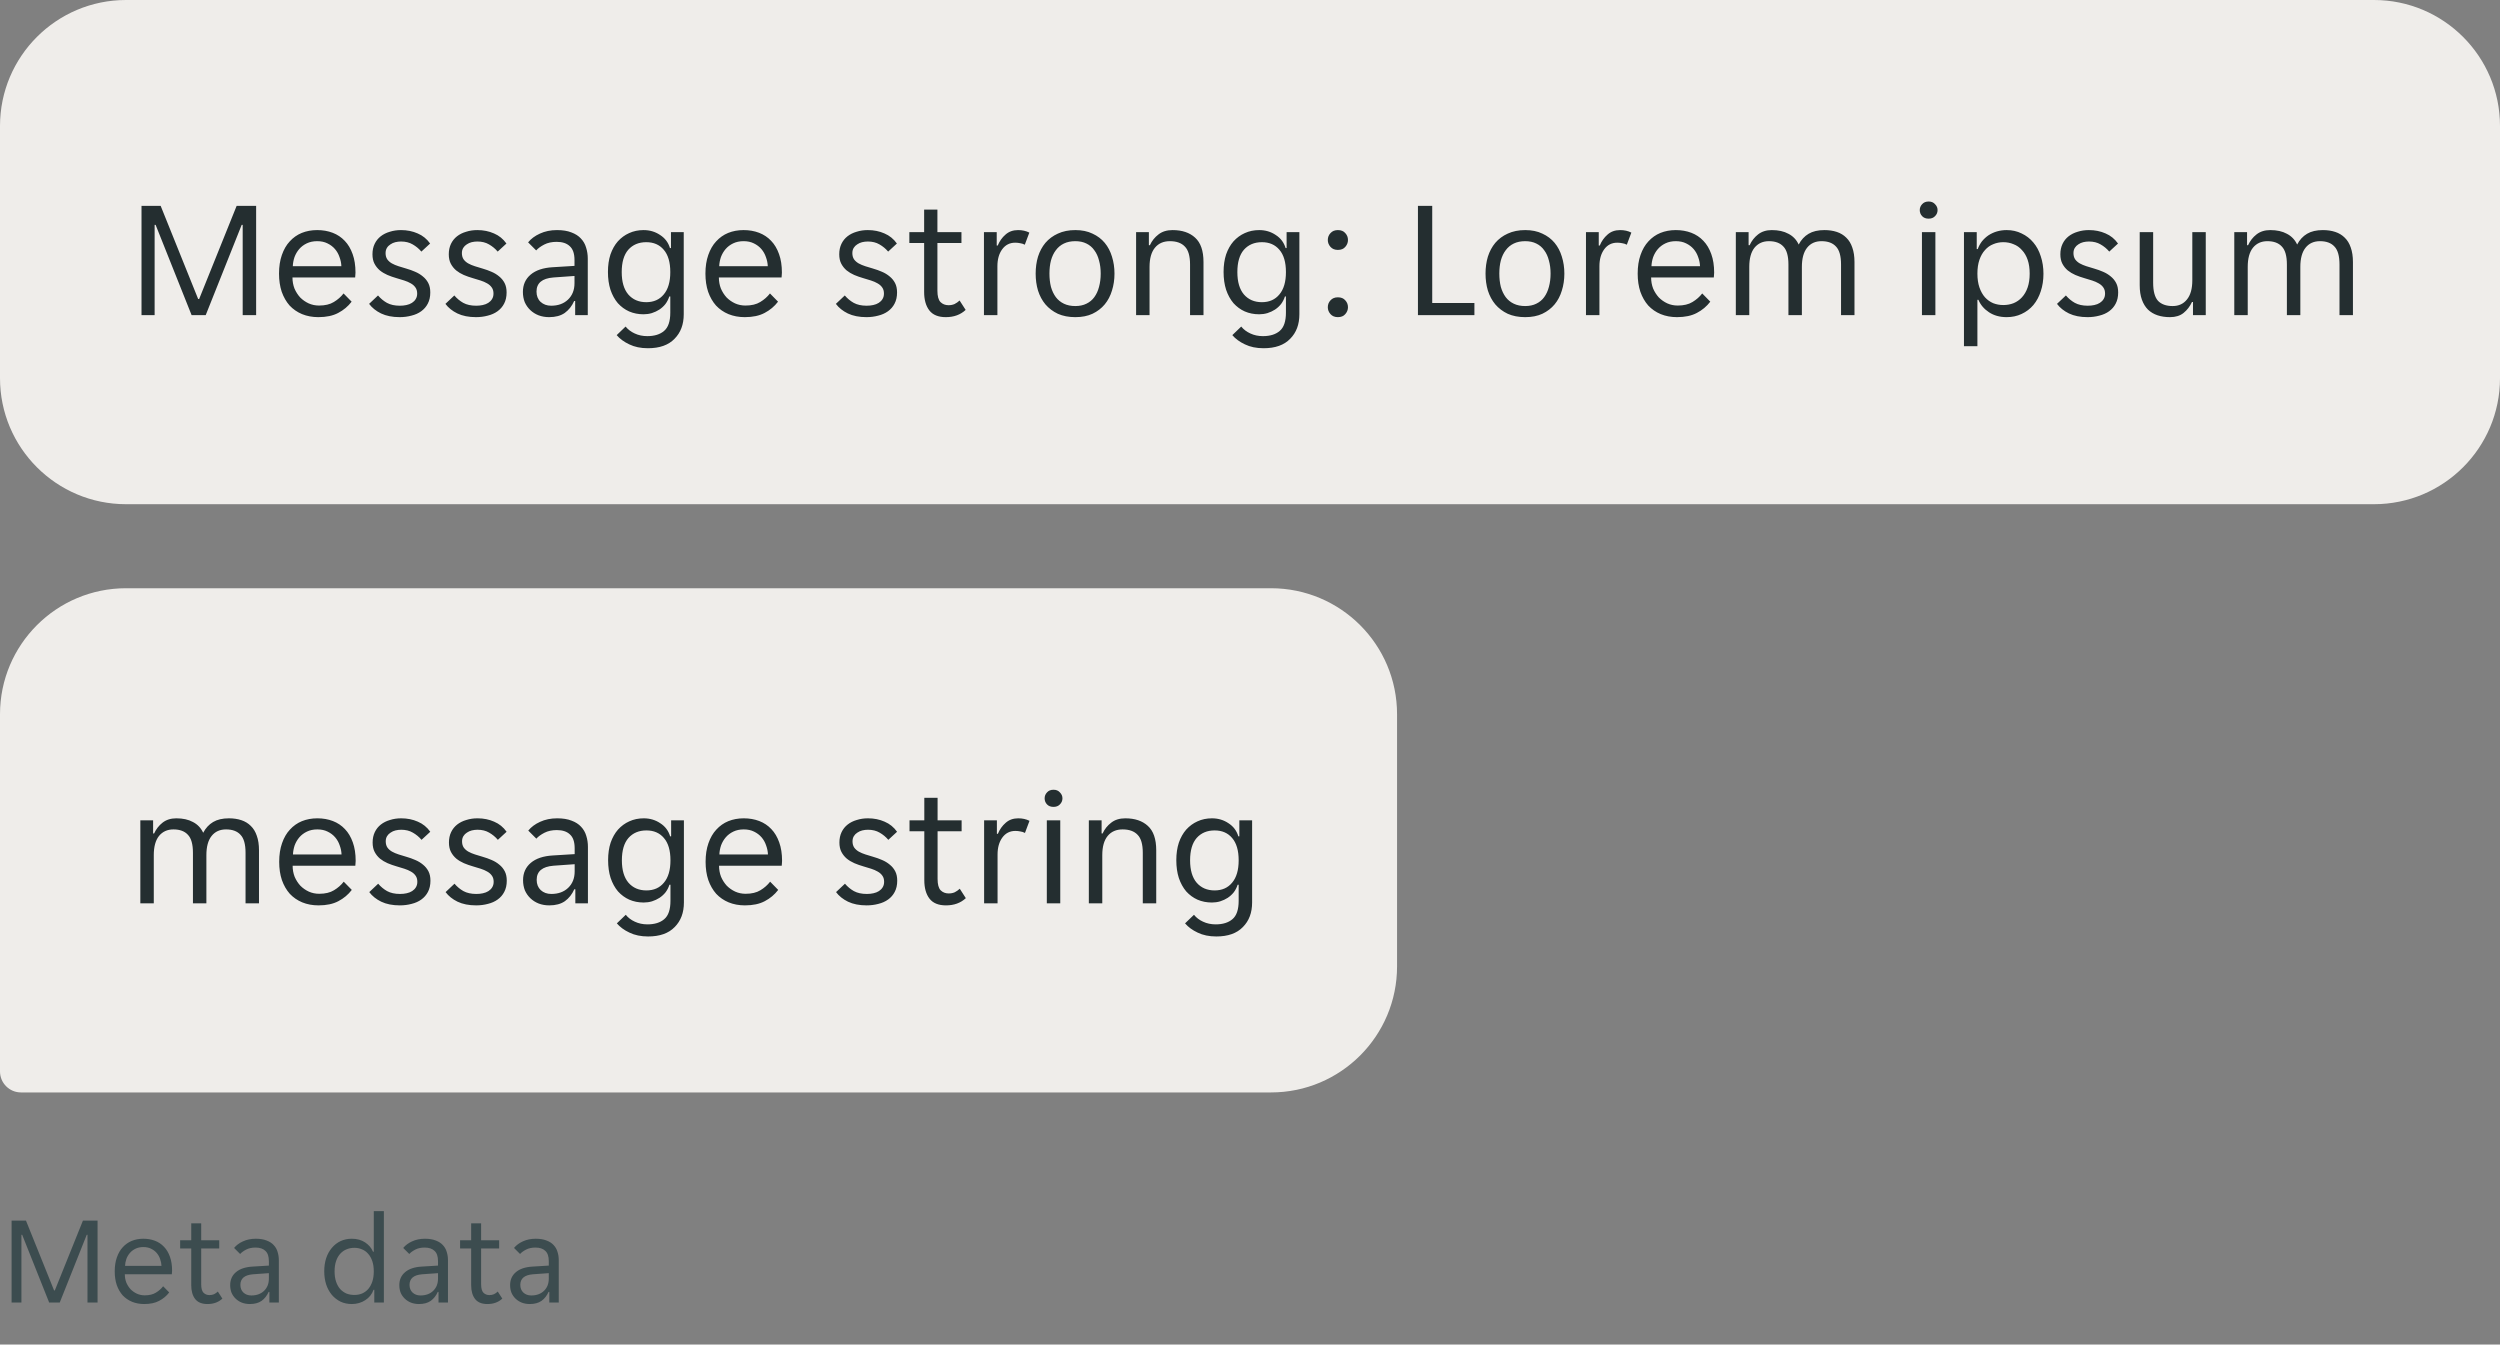 <svg width="238" height="128" viewBox="0 0 238 128" fill="none" xmlns="http://www.w3.org/2000/svg">
<rect x="0" y="0" width="238" height="128" fill="#808080" stroke="none"/>
<path d="M0 12C0 5.373 5.373 0 12 0H226C232.627 0 238 5.373 238 12V36C238 42.627 232.627 48 226 48H12C5.373 48 0 42.627 0 36V12Z" fill="#EFEDEA"/>
<path d="M13.472 19.6H15.296L18.864 28.464H18.96L22.528 19.6H24.384V30H23.104V21.408H23.008L19.584 30H18.24L14.816 21.408H14.72V30H13.472V19.6ZM30.307 30.192C29.742 30.192 29.225 30.096 28.755 29.904C28.297 29.712 27.902 29.44 27.571 29.088C27.251 28.725 27.001 28.288 26.819 27.776C26.649 27.264 26.563 26.688 26.563 26.048C26.563 25.376 26.654 24.784 26.835 24.272C27.017 23.749 27.267 23.317 27.587 22.976C27.907 22.624 28.286 22.357 28.723 22.176C29.171 21.995 29.662 21.904 30.195 21.904C30.729 21.904 31.219 21.989 31.667 22.16C32.115 22.331 32.499 22.587 32.819 22.928C33.139 23.259 33.39 23.68 33.571 24.192C33.753 24.693 33.843 25.28 33.843 25.952C33.843 26.037 33.838 26.123 33.827 26.208C33.827 26.293 33.822 26.363 33.811 26.416H27.843C27.843 26.789 27.907 27.141 28.035 27.472C28.174 27.792 28.355 28.075 28.579 28.32C28.814 28.555 29.081 28.741 29.379 28.88C29.689 29.019 30.019 29.088 30.371 29.088C30.947 29.088 31.417 28.976 31.779 28.752C32.153 28.528 32.462 28.256 32.707 27.936L33.475 28.72C33.134 29.168 32.707 29.525 32.195 29.792C31.694 30.059 31.065 30.192 30.307 30.192ZM30.195 22.96C29.822 22.96 29.491 23.029 29.203 23.168C28.915 23.307 28.675 23.488 28.483 23.712C28.291 23.936 28.142 24.192 28.035 24.48C27.939 24.768 27.886 25.056 27.875 25.344H32.499C32.489 25.056 32.43 24.768 32.323 24.48C32.227 24.192 32.083 23.936 31.891 23.712C31.699 23.488 31.459 23.307 31.171 23.168C30.894 23.029 30.569 22.96 30.195 22.96ZM39.715 27.952C39.715 27.717 39.661 27.525 39.555 27.376C39.448 27.216 39.299 27.083 39.107 26.976C38.925 26.869 38.718 26.779 38.483 26.704C38.248 26.629 38.003 26.555 37.747 26.48C37.448 26.395 37.16 26.293 36.883 26.176C36.616 26.059 36.376 25.915 36.163 25.744C35.95 25.563 35.779 25.349 35.651 25.104C35.523 24.859 35.459 24.56 35.459 24.208C35.459 23.835 35.528 23.504 35.667 23.216C35.806 22.928 35.998 22.688 36.243 22.496C36.488 22.304 36.776 22.16 37.107 22.064C37.438 21.957 37.795 21.904 38.179 21.904C38.755 21.904 39.283 22.011 39.763 22.224C40.243 22.427 40.638 22.747 40.947 23.184L40.115 23.952C39.88 23.675 39.603 23.445 39.283 23.264C38.974 23.083 38.605 22.992 38.179 22.992C37.998 22.992 37.816 23.013 37.635 23.056C37.464 23.099 37.309 23.168 37.171 23.264C37.032 23.349 36.92 23.461 36.835 23.6C36.749 23.739 36.707 23.904 36.707 24.096C36.707 24.331 36.76 24.528 36.867 24.688C36.974 24.837 37.117 24.965 37.299 25.072C37.491 25.179 37.704 25.269 37.939 25.344C38.173 25.419 38.419 25.493 38.675 25.568C38.974 25.653 39.256 25.755 39.523 25.872C39.8 25.989 40.045 26.139 40.259 26.32C40.472 26.491 40.643 26.699 40.771 26.944C40.899 27.189 40.963 27.488 40.963 27.84C40.963 28.256 40.883 28.613 40.723 28.912C40.574 29.2 40.365 29.44 40.099 29.632C39.832 29.824 39.523 29.963 39.171 30.048C38.819 30.144 38.446 30.192 38.051 30.192C37.358 30.192 36.766 30.075 36.275 29.84C35.795 29.605 35.416 29.301 35.139 28.928L35.987 28.128C36.232 28.416 36.515 28.651 36.835 28.832C37.166 29.013 37.576 29.104 38.067 29.104C38.291 29.104 38.499 29.083 38.691 29.04C38.894 28.997 39.069 28.928 39.219 28.832C39.368 28.736 39.486 28.619 39.571 28.48C39.667 28.331 39.715 28.155 39.715 27.952ZM46.98 27.952C46.98 27.717 46.927 27.525 46.821 27.376C46.714 27.216 46.565 27.083 46.373 26.976C46.191 26.869 45.983 26.779 45.748 26.704C45.514 26.629 45.269 26.555 45.013 26.48C44.714 26.395 44.426 26.293 44.148 26.176C43.882 26.059 43.642 25.915 43.428 25.744C43.215 25.563 43.044 25.349 42.916 25.104C42.788 24.859 42.724 24.56 42.724 24.208C42.724 23.835 42.794 23.504 42.932 23.216C43.071 22.928 43.263 22.688 43.508 22.496C43.754 22.304 44.042 22.16 44.373 22.064C44.703 21.957 45.06 21.904 45.444 21.904C46.02 21.904 46.548 22.011 47.029 22.224C47.508 22.427 47.903 22.747 48.212 23.184L47.38 23.952C47.146 23.675 46.868 23.445 46.548 23.264C46.239 23.083 45.871 22.992 45.444 22.992C45.263 22.992 45.082 23.013 44.901 23.056C44.73 23.099 44.575 23.168 44.437 23.264C44.298 23.349 44.186 23.461 44.1 23.6C44.015 23.739 43.972 23.904 43.972 24.096C43.972 24.331 44.026 24.528 44.133 24.688C44.239 24.837 44.383 24.965 44.565 25.072C44.757 25.179 44.97 25.269 45.205 25.344C45.439 25.419 45.684 25.493 45.941 25.568C46.239 25.653 46.522 25.755 46.788 25.872C47.066 25.989 47.311 26.139 47.525 26.32C47.738 26.491 47.908 26.699 48.036 26.944C48.164 27.189 48.228 27.488 48.228 27.84C48.228 28.256 48.148 28.613 47.989 28.912C47.839 29.2 47.631 29.44 47.364 29.632C47.098 29.824 46.788 29.963 46.437 30.048C46.084 30.144 45.711 30.192 45.316 30.192C44.623 30.192 44.031 30.075 43.541 29.84C43.06 29.605 42.682 29.301 42.404 28.928L43.252 28.128C43.498 28.416 43.781 28.651 44.1 28.832C44.431 29.013 44.842 29.104 45.333 29.104C45.556 29.104 45.764 29.083 45.956 29.04C46.159 28.997 46.335 28.928 46.484 28.832C46.634 28.736 46.751 28.619 46.837 28.48C46.932 28.331 46.98 28.155 46.98 27.952ZM52.276 30.192C51.913 30.192 51.577 30.133 51.268 30.016C50.969 29.899 50.708 29.733 50.484 29.52C50.26 29.307 50.084 29.056 49.956 28.768C49.839 28.469 49.78 28.144 49.78 27.792C49.78 27.109 50.025 26.56 50.516 26.144C51.007 25.728 51.705 25.493 52.612 25.44L54.692 25.312V24.752C54.692 24.144 54.542 23.707 54.244 23.44C53.956 23.163 53.54 23.024 52.996 23.024C52.537 23.024 52.142 23.109 51.812 23.28C51.481 23.451 51.225 23.637 51.044 23.84L50.276 23.072C50.553 22.731 50.926 22.453 51.396 22.24C51.876 22.016 52.42 21.904 53.028 21.904C53.572 21.904 54.031 21.979 54.404 22.128C54.777 22.267 55.076 22.459 55.3 22.704C55.535 22.949 55.7 23.237 55.796 23.568C55.903 23.899 55.956 24.251 55.956 24.624V30H54.756V28.656H54.66C54.447 29.136 54.148 29.515 53.764 29.792C53.38 30.059 52.884 30.192 52.276 30.192ZM52.468 29.104C53.129 29.104 53.663 28.912 54.068 28.528C54.484 28.133 54.692 27.611 54.692 26.96V26.272L52.676 26.416C51.609 26.501 51.076 26.949 51.076 27.76C51.076 28.165 51.204 28.491 51.46 28.736C51.727 28.981 52.062 29.104 52.468 29.104ZM61.684 33.152C61.001 33.152 60.409 33.029 59.908 32.784C59.407 32.549 59.007 32.256 58.708 31.904L59.556 31.088C59.78 31.365 60.068 31.584 60.42 31.744C60.782 31.915 61.182 32 61.62 32C62.303 32 62.836 31.835 63.22 31.504C63.614 31.173 63.812 30.592 63.812 29.76V28.224H63.716C63.63 28.491 63.508 28.731 63.348 28.944C63.188 29.147 62.996 29.323 62.772 29.472C62.559 29.611 62.319 29.723 62.052 29.808C61.796 29.883 61.535 29.92 61.268 29.92C60.767 29.92 60.308 29.829 59.892 29.648C59.486 29.467 59.129 29.205 58.82 28.864C58.521 28.512 58.286 28.085 58.116 27.584C57.956 27.083 57.876 26.517 57.876 25.888C57.876 25.269 57.956 24.715 58.116 24.224C58.286 23.733 58.521 23.317 58.82 22.976C59.129 22.635 59.486 22.373 59.892 22.192C60.308 22 60.767 21.904 61.268 21.904C61.855 21.904 62.377 22.059 62.836 22.368C63.305 22.667 63.62 23.083 63.78 23.616H63.876V22.096H65.092V29.92C65.092 30.891 64.799 31.669 64.212 32.256C63.636 32.853 62.793 33.152 61.684 33.152ZM61.524 28.768C62.228 28.768 62.782 28.523 63.188 28.032C63.604 27.541 63.812 26.832 63.812 25.904C63.812 24.965 63.604 24.256 63.188 23.776C62.782 23.296 62.228 23.056 61.524 23.056C60.809 23.056 60.239 23.296 59.812 23.776C59.396 24.256 59.188 24.965 59.188 25.904C59.188 26.832 59.396 27.541 59.812 28.032C60.239 28.523 60.809 28.768 61.524 28.768ZM70.901 30.192C70.336 30.192 69.819 30.096 69.349 29.904C68.891 29.712 68.496 29.44 68.165 29.088C67.845 28.725 67.594 28.288 67.413 27.776C67.243 27.264 67.157 26.688 67.157 26.048C67.157 25.376 67.248 24.784 67.429 24.272C67.611 23.749 67.861 23.317 68.181 22.976C68.501 22.624 68.88 22.357 69.317 22.176C69.765 21.995 70.256 21.904 70.789 21.904C71.323 21.904 71.813 21.989 72.261 22.16C72.709 22.331 73.093 22.587 73.413 22.928C73.733 23.259 73.984 23.68 74.165 24.192C74.347 24.693 74.437 25.28 74.437 25.952C74.437 26.037 74.432 26.123 74.421 26.208C74.421 26.293 74.416 26.363 74.405 26.416H68.437C68.437 26.789 68.501 27.141 68.629 27.472C68.768 27.792 68.949 28.075 69.173 28.32C69.408 28.555 69.674 28.741 69.973 28.88C70.282 29.019 70.613 29.088 70.965 29.088C71.541 29.088 72.01 28.976 72.373 28.752C72.746 28.528 73.056 28.256 73.301 27.936L74.069 28.72C73.728 29.168 73.301 29.525 72.789 29.792C72.288 30.059 71.659 30.192 70.901 30.192ZM70.789 22.96C70.416 22.96 70.085 23.029 69.797 23.168C69.509 23.307 69.269 23.488 69.077 23.712C68.885 23.936 68.736 24.192 68.629 24.48C68.533 24.768 68.48 25.056 68.469 25.344H73.093C73.082 25.056 73.024 24.768 72.917 24.48C72.821 24.192 72.677 23.936 72.485 23.712C72.293 23.488 72.053 23.307 71.765 23.168C71.488 23.029 71.162 22.96 70.789 22.96ZM84.152 27.952C84.152 27.717 84.099 27.525 83.992 27.376C83.886 27.216 83.736 27.083 83.544 26.976C83.363 26.869 83.155 26.779 82.92 26.704C82.686 26.629 82.44 26.555 82.184 26.48C81.886 26.395 81.598 26.293 81.32 26.176C81.054 26.059 80.814 25.915 80.6 25.744C80.387 25.563 80.216 25.349 80.088 25.104C79.96 24.859 79.896 24.56 79.896 24.208C79.896 23.835 79.966 23.504 80.104 23.216C80.243 22.928 80.435 22.688 80.68 22.496C80.926 22.304 81.214 22.16 81.544 22.064C81.875 21.957 82.232 21.904 82.616 21.904C83.192 21.904 83.72 22.011 84.2 22.224C84.68 22.427 85.075 22.747 85.384 23.184L84.552 23.952C84.318 23.675 84.04 23.445 83.72 23.264C83.411 23.083 83.043 22.992 82.616 22.992C82.435 22.992 82.254 23.013 82.072 23.056C81.902 23.099 81.747 23.168 81.608 23.264C81.47 23.349 81.358 23.461 81.272 23.6C81.187 23.739 81.144 23.904 81.144 24.096C81.144 24.331 81.198 24.528 81.304 24.688C81.411 24.837 81.555 24.965 81.736 25.072C81.928 25.179 82.142 25.269 82.376 25.344C82.611 25.419 82.856 25.493 83.112 25.568C83.411 25.653 83.694 25.755 83.96 25.872C84.238 25.989 84.483 26.139 84.696 26.32C84.91 26.491 85.08 26.699 85.208 26.944C85.336 27.189 85.4 27.488 85.4 27.84C85.4 28.256 85.32 28.613 85.16 28.912C85.011 29.2 84.803 29.44 84.536 29.632C84.27 29.824 83.96 29.963 83.608 30.048C83.256 30.144 82.883 30.192 82.488 30.192C81.795 30.192 81.203 30.075 80.712 29.84C80.232 29.605 79.854 29.301 79.576 28.928L80.424 28.128C80.67 28.416 80.952 28.651 81.272 28.832C81.603 29.013 82.014 29.104 82.504 29.104C82.728 29.104 82.936 29.083 83.128 29.04C83.331 28.997 83.507 28.928 83.656 28.832C83.806 28.736 83.923 28.619 84.008 28.48C84.104 28.331 84.152 28.155 84.152 27.952ZM90.042 30.192C89.327 30.192 88.805 29.979 88.474 29.552C88.143 29.125 87.978 28.539 87.978 27.792V23.136H86.57V22.096H87.978V19.952H89.242V22.096H91.53V23.136H89.242V27.68C89.242 28.192 89.338 28.549 89.53 28.752C89.733 28.955 89.989 29.056 90.298 29.056C90.511 29.056 90.703 29.019 90.874 28.944C91.045 28.859 91.205 28.747 91.354 28.608L91.93 29.504C91.439 29.963 90.81 30.192 90.042 30.192ZM93.672 22.096H94.888V23.376H94.984C95.155 22.96 95.4 22.613 95.721 22.336C96.04 22.048 96.441 21.904 96.921 21.904C97.326 21.904 97.683 21.984 97.993 22.144L97.561 23.296C97.422 23.221 97.272 23.173 97.112 23.152C96.963 23.12 96.808 23.104 96.648 23.104C96.126 23.104 95.71 23.317 95.4 23.744C95.102 24.16 94.953 24.693 94.953 25.344V30H93.672V22.096ZM102.371 30.192C101.741 30.192 101.187 30.085 100.707 29.872C100.237 29.648 99.843 29.349 99.523 28.976C99.213 28.603 98.979 28.165 98.819 27.664C98.669 27.163 98.595 26.624 98.595 26.048C98.595 25.472 98.669 24.933 98.819 24.432C98.979 23.931 99.213 23.493 99.523 23.12C99.843 22.747 100.237 22.453 100.707 22.24C101.187 22.016 101.741 21.904 102.371 21.904C103 21.904 103.544 22.016 104.003 22.24C104.472 22.453 104.861 22.747 105.171 23.12C105.48 23.493 105.709 23.931 105.859 24.432C106.019 24.933 106.099 25.472 106.099 26.048C106.099 26.624 106.019 27.163 105.859 27.664C105.709 28.165 105.48 28.603 105.171 28.976C104.861 29.349 104.472 29.648 104.003 29.872C103.544 30.085 103 30.192 102.371 30.192ZM99.907 26.048C99.907 26.507 99.955 26.928 100.051 27.312C100.157 27.685 100.312 28.011 100.515 28.288C100.717 28.555 100.973 28.763 101.283 28.912C101.592 29.061 101.955 29.136 102.371 29.136C102.776 29.136 103.128 29.061 103.427 28.912C103.736 28.763 103.987 28.555 104.179 28.288C104.381 28.011 104.531 27.685 104.627 27.312C104.733 26.928 104.787 26.507 104.787 26.048C104.787 25.589 104.733 25.173 104.627 24.8C104.531 24.416 104.381 24.091 104.179 23.824C103.987 23.547 103.736 23.333 103.427 23.184C103.128 23.035 102.776 22.96 102.371 22.96C101.955 22.96 101.592 23.035 101.283 23.184C100.973 23.333 100.717 23.547 100.515 23.824C100.312 24.091 100.157 24.416 100.051 24.8C99.955 25.173 99.907 25.589 99.907 26.048ZM108.157 22.096H109.373V23.344H109.469C109.661 22.928 109.933 22.587 110.285 22.32C110.637 22.043 111.085 21.904 111.629 21.904C112.536 21.904 113.25 22.144 113.773 22.624C114.306 23.104 114.573 23.877 114.573 24.944V30H113.293V25.184C113.293 24.373 113.128 23.803 112.797 23.472C112.477 23.131 112.002 22.96 111.373 22.96C110.765 22.96 110.29 23.168 109.949 23.584C109.608 24 109.437 24.608 109.437 25.408V30H108.157V22.096ZM120.293 33.152C119.611 33.152 119.019 33.029 118.517 32.784C118.016 32.549 117.616 32.256 117.317 31.904L118.165 31.088C118.389 31.365 118.677 31.584 119.029 31.744C119.392 31.915 119.792 32 120.229 32C120.912 32 121.445 31.835 121.829 31.504C122.224 31.173 122.421 30.592 122.421 29.76V28.224H122.325C122.24 28.491 122.117 28.731 121.957 28.944C121.797 29.147 121.605 29.323 121.381 29.472C121.168 29.611 120.928 29.723 120.661 29.808C120.405 29.883 120.144 29.92 119.877 29.92C119.376 29.92 118.917 29.829 118.501 29.648C118.096 29.467 117.739 29.205 117.429 28.864C117.131 28.512 116.896 28.085 116.725 27.584C116.565 27.083 116.485 26.517 116.485 25.888C116.485 25.269 116.565 24.715 116.725 24.224C116.896 23.733 117.131 23.317 117.429 22.976C117.739 22.635 118.096 22.373 118.501 22.192C118.917 22 119.376 21.904 119.877 21.904C120.464 21.904 120.987 22.059 121.445 22.368C121.915 22.667 122.229 23.083 122.389 23.616H122.485V22.096H123.701V29.92C123.701 30.891 123.408 31.669 122.821 32.256C122.245 32.853 121.403 33.152 120.293 33.152ZM120.133 28.768C120.837 28.768 121.392 28.523 121.797 28.032C122.213 27.541 122.421 26.832 122.421 25.904C122.421 24.965 122.213 24.256 121.797 23.776C121.392 23.296 120.837 23.056 120.133 23.056C119.419 23.056 118.848 23.296 118.421 23.776C118.005 24.256 117.797 24.965 117.797 25.904C117.797 26.832 118.005 27.541 118.421 28.032C118.848 28.523 119.419 28.768 120.133 28.768ZM127.367 23.792C127.068 23.792 126.833 23.696 126.663 23.504C126.492 23.312 126.407 23.093 126.407 22.848C126.407 22.592 126.492 22.373 126.663 22.192C126.833 22 127.068 21.904 127.367 21.904C127.676 21.904 127.911 22 128.071 22.192C128.241 22.373 128.327 22.592 128.327 22.848C128.327 23.093 128.241 23.312 128.071 23.504C127.911 23.696 127.676 23.792 127.367 23.792ZM127.367 30.192C127.068 30.192 126.833 30.096 126.663 29.904C126.492 29.712 126.407 29.493 126.407 29.248C126.407 28.992 126.492 28.773 126.663 28.592C126.833 28.4 127.068 28.304 127.367 28.304C127.676 28.304 127.911 28.4 128.071 28.592C128.241 28.773 128.327 28.992 128.327 29.248C128.327 29.493 128.241 29.712 128.071 29.904C127.911 30.096 127.676 30.192 127.367 30.192ZM134.988 19.6H136.348V28.848H140.364V30H134.988V19.6ZM145.199 30.192C144.569 30.192 144.015 30.085 143.535 29.872C143.065 29.648 142.671 29.349 142.351 28.976C142.041 28.603 141.807 28.165 141.647 27.664C141.497 27.163 141.423 26.624 141.423 26.048C141.423 25.472 141.497 24.933 141.647 24.432C141.807 23.931 142.041 23.493 142.351 23.12C142.671 22.747 143.065 22.453 143.535 22.24C144.015 22.016 144.569 21.904 145.199 21.904C145.828 21.904 146.372 22.016 146.831 22.24C147.3 22.453 147.689 22.747 147.999 23.12C148.308 23.493 148.537 23.931 148.687 24.432C148.847 24.933 148.927 25.472 148.927 26.048C148.927 26.624 148.847 27.163 148.687 27.664C148.537 28.165 148.308 28.603 147.999 28.976C147.689 29.349 147.3 29.648 146.831 29.872C146.372 30.085 145.828 30.192 145.199 30.192ZM142.735 26.048C142.735 26.507 142.783 26.928 142.879 27.312C142.985 27.685 143.14 28.011 143.343 28.288C143.545 28.555 143.801 28.763 144.111 28.912C144.42 29.061 144.783 29.136 145.199 29.136C145.604 29.136 145.956 29.061 146.255 28.912C146.564 28.763 146.815 28.555 147.007 28.288C147.209 28.011 147.359 27.685 147.455 27.312C147.561 26.928 147.615 26.507 147.615 26.048C147.615 25.589 147.561 25.173 147.455 24.8C147.359 24.416 147.209 24.091 147.007 23.824C146.815 23.547 146.564 23.333 146.255 23.184C145.956 23.035 145.604 22.96 145.199 22.96C144.783 22.96 144.42 23.035 144.111 23.184C143.801 23.333 143.545 23.547 143.343 23.824C143.14 24.091 142.985 24.416 142.879 24.8C142.783 25.173 142.735 25.589 142.735 26.048ZM150.985 22.096H152.201V23.376H152.297C152.468 22.96 152.713 22.613 153.033 22.336C153.353 22.048 153.753 21.904 154.233 21.904C154.638 21.904 154.996 21.984 155.305 22.144L154.873 23.296C154.734 23.221 154.585 23.173 154.425 23.152C154.276 23.12 154.121 23.104 153.961 23.104C153.438 23.104 153.022 23.317 152.713 23.744C152.414 24.16 152.265 24.693 152.265 25.344V30H150.985V22.096ZM159.651 30.192C159.086 30.192 158.568 30.096 158.099 29.904C157.64 29.712 157.246 29.44 156.915 29.088C156.595 28.725 156.344 28.288 156.163 27.776C155.992 27.264 155.907 26.688 155.907 26.048C155.907 25.376 155.998 24.784 156.179 24.272C156.36 23.749 156.611 23.317 156.931 22.976C157.251 22.624 157.63 22.357 158.067 22.176C158.515 21.995 159.006 21.904 159.539 21.904C160.072 21.904 160.563 21.989 161.011 22.16C161.459 22.331 161.843 22.587 162.163 22.928C162.483 23.259 162.734 23.68 162.915 24.192C163.096 24.693 163.187 25.28 163.187 25.952C163.187 26.037 163.182 26.123 163.171 26.208C163.171 26.293 163.166 26.363 163.155 26.416H157.187C157.187 26.789 157.251 27.141 157.379 27.472C157.518 27.792 157.699 28.075 157.923 28.32C158.158 28.555 158.424 28.741 158.723 28.88C159.032 29.019 159.363 29.088 159.715 29.088C160.291 29.088 160.76 28.976 161.123 28.752C161.496 28.528 161.806 28.256 162.051 27.936L162.819 28.72C162.478 29.168 162.051 29.525 161.539 29.792C161.038 30.059 160.408 30.192 159.651 30.192ZM159.539 22.96C159.166 22.96 158.835 23.029 158.547 23.168C158.259 23.307 158.019 23.488 157.827 23.712C157.635 23.936 157.486 24.192 157.379 24.48C157.283 24.768 157.23 25.056 157.219 25.344H161.843C161.832 25.056 161.774 24.768 161.667 24.48C161.571 24.192 161.427 23.936 161.235 23.712C161.043 23.488 160.803 23.307 160.515 23.168C160.238 23.029 159.912 22.96 159.539 22.96ZM165.251 22.096H166.467V23.344H166.563C166.755 22.928 167.021 22.587 167.363 22.32C167.715 22.043 168.152 21.904 168.675 21.904C169.304 21.904 169.832 22.021 170.259 22.256C170.696 22.48 171.021 22.821 171.235 23.28C171.469 22.832 171.784 22.491 172.179 22.256C172.573 22.021 173.075 21.904 173.683 21.904C174.12 21.904 174.515 21.963 174.867 22.08C175.219 22.197 175.517 22.379 175.763 22.624C176.019 22.869 176.211 23.184 176.339 23.568C176.477 23.952 176.547 24.411 176.547 24.944V30H175.267V25.184C175.267 24.373 175.107 23.803 174.787 23.472C174.477 23.131 174.019 22.96 173.411 22.96C172.824 22.96 172.365 23.168 172.035 23.584C171.704 24 171.539 24.608 171.539 25.408V30H170.259V25.184C170.259 24.373 170.099 23.803 169.779 23.472C169.469 23.131 169.011 22.96 168.403 22.96C167.827 22.96 167.368 23.168 167.027 23.584C166.696 24 166.531 24.608 166.531 25.408V30H165.251V22.096ZM184.457 20C184.457 20.224 184.377 20.416 184.217 20.576C184.068 20.736 183.865 20.816 183.609 20.816C183.343 20.816 183.135 20.736 182.985 20.576C182.836 20.416 182.761 20.224 182.761 20C182.761 19.787 182.836 19.6 182.985 19.44C183.135 19.269 183.343 19.184 183.609 19.184C183.865 19.184 184.068 19.269 184.217 19.44C184.377 19.6 184.457 19.787 184.457 20ZM182.969 22.096H184.249V30H182.969V22.096ZM186.969 22.096H188.185V23.712H188.281C188.377 23.445 188.511 23.2 188.681 22.976C188.863 22.752 189.071 22.56 189.305 22.4C189.551 22.24 189.817 22.117 190.105 22.032C190.404 21.947 190.713 21.904 191.033 21.904C191.556 21.904 192.031 22.011 192.457 22.224C192.895 22.427 193.268 22.715 193.577 23.088C193.887 23.451 194.121 23.888 194.281 24.4C194.452 24.912 194.537 25.467 194.537 26.064C194.537 26.661 194.452 27.216 194.281 27.728C194.121 28.229 193.887 28.667 193.577 29.04C193.268 29.403 192.895 29.685 192.457 29.888C192.031 30.091 191.556 30.192 191.033 30.192C190.383 30.192 189.823 30.037 189.353 29.728C188.884 29.419 188.548 29.024 188.345 28.544H188.249V32.96H186.969V22.096ZM190.713 29.04C191.065 29.04 191.391 28.981 191.689 28.864C191.999 28.736 192.265 28.549 192.489 28.304C192.724 28.048 192.905 27.733 193.033 27.36C193.161 26.987 193.225 26.549 193.225 26.048C193.225 25.547 193.161 25.109 193.033 24.736C192.905 24.363 192.724 24.053 192.489 23.808C192.265 23.552 191.999 23.365 191.689 23.248C191.391 23.12 191.065 23.056 190.713 23.056C190.372 23.056 190.052 23.12 189.753 23.248C189.455 23.365 189.193 23.552 188.969 23.808C188.745 24.053 188.569 24.363 188.441 24.736C188.313 25.109 188.249 25.547 188.249 26.048C188.249 26.549 188.313 26.987 188.441 27.36C188.569 27.733 188.745 28.048 188.969 28.304C189.193 28.549 189.455 28.736 189.753 28.864C190.052 28.981 190.372 29.04 190.713 29.04ZM200.402 27.952C200.402 27.717 200.349 27.525 200.242 27.376C200.136 27.216 199.986 27.083 199.794 26.976C199.613 26.869 199.405 26.779 199.17 26.704C198.936 26.629 198.69 26.555 198.434 26.48C198.136 26.395 197.848 26.293 197.57 26.176C197.304 26.059 197.064 25.915 196.85 25.744C196.637 25.563 196.466 25.349 196.338 25.104C196.21 24.859 196.146 24.56 196.146 24.208C196.146 23.835 196.216 23.504 196.354 23.216C196.493 22.928 196.685 22.688 196.93 22.496C197.176 22.304 197.464 22.16 197.794 22.064C198.125 21.957 198.482 21.904 198.866 21.904C199.442 21.904 199.97 22.011 200.45 22.224C200.93 22.427 201.325 22.747 201.634 23.184L200.802 23.952C200.568 23.675 200.29 23.445 199.97 23.264C199.661 23.083 199.293 22.992 198.866 22.992C198.685 22.992 198.504 23.013 198.322 23.056C198.152 23.099 197.997 23.168 197.858 23.264C197.72 23.349 197.608 23.461 197.522 23.6C197.437 23.739 197.394 23.904 197.394 24.096C197.394 24.331 197.448 24.528 197.554 24.688C197.661 24.837 197.805 24.965 197.986 25.072C198.178 25.179 198.392 25.269 198.626 25.344C198.861 25.419 199.106 25.493 199.362 25.568C199.661 25.653 199.944 25.755 200.21 25.872C200.488 25.989 200.733 26.139 200.946 26.32C201.16 26.491 201.33 26.699 201.458 26.944C201.586 27.189 201.65 27.488 201.65 27.84C201.65 28.256 201.57 28.613 201.41 28.912C201.261 29.2 201.053 29.44 200.786 29.632C200.52 29.824 200.21 29.963 199.858 30.048C199.506 30.144 199.133 30.192 198.738 30.192C198.045 30.192 197.453 30.075 196.962 29.84C196.482 29.605 196.104 29.301 195.826 28.928L196.674 28.128C196.92 28.416 197.202 28.651 197.522 28.832C197.853 29.013 198.264 29.104 198.754 29.104C198.978 29.104 199.186 29.083 199.378 29.04C199.581 28.997 199.757 28.928 199.906 28.832C200.056 28.736 200.173 28.619 200.258 28.48C200.354 28.331 200.402 28.155 200.402 27.952ZM206.58 30.192C206.143 30.192 205.748 30.133 205.396 30.016C205.044 29.899 204.74 29.717 204.484 29.472C204.239 29.227 204.047 28.912 203.908 28.528C203.769 28.144 203.7 27.685 203.7 27.152V22.096H204.98V26.912C204.98 27.723 205.135 28.299 205.444 28.64C205.764 28.971 206.228 29.136 206.836 29.136C207.412 29.136 207.865 28.928 208.196 28.512C208.537 28.096 208.708 27.488 208.708 26.688V22.096H209.988V30H208.772V28.752H208.676C208.484 29.168 208.217 29.515 207.876 29.792C207.545 30.059 207.113 30.192 206.58 30.192ZM212.704 22.096H213.92V23.344H214.016C214.208 22.928 214.474 22.587 214.816 22.32C215.168 22.043 215.605 21.904 216.128 21.904C216.757 21.904 217.285 22.021 217.712 22.256C218.149 22.48 218.474 22.821 218.688 23.28C218.922 22.832 219.237 22.491 219.632 22.256C220.026 22.021 220.528 21.904 221.136 21.904C221.573 21.904 221.968 21.963 222.32 22.08C222.672 22.197 222.97 22.379 223.216 22.624C223.472 22.869 223.664 23.184 223.792 23.568C223.93 23.952 224 24.411 224 24.944V30H222.72V25.184C222.72 24.373 222.56 23.803 222.24 23.472C221.93 23.131 221.472 22.96 220.864 22.96C220.277 22.96 219.818 23.168 219.488 23.584C219.157 24 218.992 24.608 218.992 25.408V30H217.712V25.184C217.712 24.373 217.552 23.803 217.232 23.472C216.922 23.131 216.464 22.96 215.856 22.96C215.28 22.96 214.821 23.168 214.48 23.584C214.149 24 213.984 24.608 213.984 25.408V30H212.704V22.096Z" fill="#242E30"/>
<path d="M0 68C0 61.373 5.373 56 12 56H121C127.627 56 133 61.373 133 68V92C133 98.627 127.627 104 121 104H2C0.895 104 0 103.105 0 102V68Z" fill="#EFEDEA"/>
<path d="M13.36 78.096H14.576V79.344H14.672C14.864 78.928 15.131 78.587 15.472 78.32C15.824 78.043 16.261 77.904 16.784 77.904C17.413 77.904 17.941 78.021 18.368 78.256C18.805 78.48 19.131 78.821 19.344 79.28C19.579 78.832 19.893 78.491 20.288 78.256C20.683 78.021 21.184 77.904 21.792 77.904C22.229 77.904 22.624 77.963 22.976 78.08C23.328 78.197 23.627 78.379 23.872 78.624C24.128 78.869 24.32 79.184 24.448 79.568C24.587 79.952 24.656 80.411 24.656 80.944V86H23.376V81.184C23.376 80.373 23.216 79.803 22.896 79.472C22.587 79.131 22.128 78.96 21.52 78.96C20.933 78.96 20.475 79.168 20.144 79.584C19.813 80 19.648 80.608 19.648 81.408V86H18.368V81.184C18.368 80.373 18.208 79.803 17.888 79.472C17.579 79.131 17.12 78.96 16.512 78.96C15.936 78.96 15.477 79.168 15.136 79.584C14.805 80 14.64 80.608 14.64 81.408V86H13.36V78.096ZM30.323 86.192C29.758 86.192 29.24 86.096 28.771 85.904C28.312 85.712 27.918 85.44 27.587 85.088C27.267 84.725 27.016 84.288 26.835 83.776C26.664 83.264 26.579 82.688 26.579 82.048C26.579 81.376 26.67 80.784 26.851 80.272C27.032 79.749 27.283 79.317 27.603 78.976C27.923 78.624 28.302 78.357 28.739 78.176C29.187 77.995 29.678 77.904 30.211 77.904C30.744 77.904 31.235 77.989 31.683 78.16C32.131 78.331 32.515 78.587 32.835 78.928C33.155 79.259 33.406 79.68 33.587 80.192C33.768 80.693 33.859 81.28 33.859 81.952C33.859 82.037 33.854 82.123 33.843 82.208C33.843 82.293 33.838 82.363 33.827 82.416H27.859C27.859 82.789 27.923 83.141 28.051 83.472C28.19 83.792 28.371 84.075 28.595 84.32C28.83 84.555 29.096 84.741 29.395 84.88C29.704 85.019 30.035 85.088 30.387 85.088C30.963 85.088 31.432 84.976 31.795 84.752C32.168 84.528 32.478 84.256 32.723 83.936L33.491 84.72C33.15 85.168 32.723 85.525 32.211 85.792C31.71 86.059 31.08 86.192 30.323 86.192ZM30.211 78.96C29.838 78.96 29.507 79.029 29.219 79.168C28.931 79.307 28.691 79.488 28.499 79.712C28.307 79.936 28.158 80.192 28.051 80.48C27.955 80.768 27.902 81.056 27.891 81.344H32.515C32.504 81.056 32.446 80.768 32.339 80.48C32.243 80.192 32.099 79.936 31.907 79.712C31.715 79.488 31.475 79.307 31.187 79.168C30.91 79.029 30.584 78.96 30.211 78.96ZM39.73 83.952C39.73 83.717 39.677 83.525 39.571 83.376C39.464 83.216 39.315 83.083 39.123 82.976C38.941 82.869 38.733 82.779 38.498 82.704C38.264 82.629 38.019 82.555 37.763 82.48C37.464 82.395 37.176 82.293 36.898 82.176C36.632 82.059 36.392 81.915 36.178 81.744C35.965 81.563 35.794 81.349 35.666 81.104C35.538 80.859 35.474 80.56 35.474 80.208C35.474 79.835 35.544 79.504 35.682 79.216C35.821 78.928 36.013 78.688 36.258 78.496C36.504 78.304 36.792 78.16 37.123 78.064C37.453 77.957 37.81 77.904 38.194 77.904C38.77 77.904 39.298 78.011 39.779 78.224C40.258 78.427 40.653 78.747 40.962 79.184L40.13 79.952C39.896 79.675 39.618 79.445 39.298 79.264C38.989 79.083 38.621 78.992 38.194 78.992C38.013 78.992 37.832 79.013 37.651 79.056C37.48 79.099 37.325 79.168 37.187 79.264C37.048 79.349 36.936 79.461 36.85 79.6C36.765 79.739 36.722 79.904 36.722 80.096C36.722 80.331 36.776 80.528 36.883 80.688C36.989 80.837 37.133 80.965 37.315 81.072C37.507 81.179 37.72 81.269 37.955 81.344C38.189 81.419 38.434 81.493 38.691 81.568C38.989 81.653 39.272 81.755 39.538 81.872C39.816 81.989 40.061 82.139 40.275 82.32C40.488 82.491 40.658 82.699 40.786 82.944C40.914 83.189 40.978 83.488 40.978 83.84C40.978 84.256 40.898 84.613 40.739 84.912C40.589 85.2 40.381 85.44 40.114 85.632C39.848 85.824 39.538 85.963 39.187 86.048C38.834 86.144 38.461 86.192 38.066 86.192C37.373 86.192 36.781 86.075 36.291 85.84C35.81 85.605 35.432 85.301 35.154 84.928L36.002 84.128C36.248 84.416 36.531 84.651 36.85 84.832C37.181 85.013 37.592 85.104 38.083 85.104C38.306 85.104 38.514 85.083 38.706 85.04C38.909 84.997 39.085 84.928 39.234 84.832C39.384 84.736 39.501 84.619 39.587 84.48C39.682 84.331 39.73 84.155 39.73 83.952ZM46.996 83.952C46.996 83.717 46.943 83.525 46.836 83.376C46.73 83.216 46.58 83.083 46.388 82.976C46.207 82.869 45.999 82.779 45.764 82.704C45.529 82.629 45.284 82.555 45.028 82.48C44.73 82.395 44.441 82.293 44.164 82.176C43.898 82.059 43.657 81.915 43.444 81.744C43.231 81.563 43.06 81.349 42.932 81.104C42.804 80.859 42.74 80.56 42.74 80.208C42.74 79.835 42.809 79.504 42.948 79.216C43.087 78.928 43.279 78.688 43.524 78.496C43.77 78.304 44.057 78.16 44.388 78.064C44.719 77.957 45.076 77.904 45.46 77.904C46.036 77.904 46.564 78.011 47.044 78.224C47.524 78.427 47.919 78.747 48.228 79.184L47.396 79.952C47.161 79.675 46.884 79.445 46.564 79.264C46.255 79.083 45.887 78.992 45.46 78.992C45.279 78.992 45.097 79.013 44.916 79.056C44.745 79.099 44.591 79.168 44.452 79.264C44.313 79.349 44.202 79.461 44.116 79.6C44.031 79.739 43.988 79.904 43.988 80.096C43.988 80.331 44.041 80.528 44.148 80.688C44.255 80.837 44.399 80.965 44.58 81.072C44.772 81.179 44.986 81.269 45.22 81.344C45.455 81.419 45.7 81.493 45.956 81.568C46.255 81.653 46.538 81.755 46.804 81.872C47.081 81.989 47.327 82.139 47.54 82.32C47.754 82.491 47.924 82.699 48.052 82.944C48.18 83.189 48.244 83.488 48.244 83.84C48.244 84.256 48.164 84.613 48.004 84.912C47.855 85.2 47.647 85.44 47.38 85.632C47.114 85.824 46.804 85.963 46.452 86.048C46.1 86.144 45.727 86.192 45.332 86.192C44.639 86.192 44.047 86.075 43.556 85.84C43.076 85.605 42.697 85.301 42.42 84.928L43.268 84.128C43.514 84.416 43.796 84.651 44.116 84.832C44.447 85.013 44.858 85.104 45.348 85.104C45.572 85.104 45.78 85.083 45.972 85.04C46.175 84.997 46.351 84.928 46.5 84.832C46.65 84.736 46.767 84.619 46.852 84.48C46.948 84.331 46.996 84.155 46.996 83.952ZM52.291 86.192C51.929 86.192 51.593 86.133 51.283 86.016C50.985 85.899 50.724 85.733 50.499 85.52C50.276 85.307 50.099 85.056 49.971 84.768C49.854 84.469 49.795 84.144 49.795 83.792C49.795 83.109 50.041 82.56 50.532 82.144C51.022 81.728 51.721 81.493 52.627 81.44L54.708 81.312V80.752C54.708 80.144 54.558 79.707 54.26 79.44C53.971 79.163 53.556 79.024 53.011 79.024C52.553 79.024 52.158 79.109 51.828 79.28C51.497 79.451 51.241 79.637 51.059 79.84L50.291 79.072C50.569 78.731 50.942 78.453 51.411 78.24C51.892 78.016 52.435 77.904 53.044 77.904C53.587 77.904 54.046 77.979 54.419 78.128C54.793 78.267 55.092 78.459 55.316 78.704C55.55 78.949 55.715 79.237 55.812 79.568C55.918 79.899 55.971 80.251 55.971 80.624V86H54.772V84.656H54.675C54.462 85.136 54.163 85.515 53.779 85.792C53.395 86.059 52.9 86.192 52.291 86.192ZM52.483 85.104C53.145 85.104 53.678 84.912 54.084 84.528C54.499 84.133 54.708 83.611 54.708 82.96V82.272L52.691 82.416C51.625 82.501 51.092 82.949 51.092 83.76C51.092 84.165 51.219 84.491 51.475 84.736C51.742 84.981 52.078 85.104 52.483 85.104ZM61.7 89.152C61.017 89.152 60.425 89.029 59.923 88.784C59.422 88.549 59.022 88.256 58.724 87.904L59.572 87.088C59.795 87.365 60.084 87.584 60.435 87.744C60.798 87.915 61.198 88 61.636 88C62.318 88 62.852 87.835 63.236 87.504C63.63 87.173 63.828 86.592 63.828 85.76V84.224H63.731C63.646 84.491 63.523 84.731 63.364 84.944C63.203 85.147 63.011 85.323 62.788 85.472C62.574 85.611 62.334 85.723 62.068 85.808C61.812 85.883 61.55 85.92 61.283 85.92C60.782 85.92 60.324 85.829 59.907 85.648C59.502 85.467 59.145 85.205 58.836 84.864C58.537 84.512 58.302 84.085 58.132 83.584C57.971 83.083 57.892 82.517 57.892 81.888C57.892 81.269 57.971 80.715 58.132 80.224C58.302 79.733 58.537 79.317 58.836 78.976C59.145 78.635 59.502 78.373 59.907 78.192C60.324 78 60.782 77.904 61.283 77.904C61.87 77.904 62.393 78.059 62.852 78.368C63.321 78.667 63.636 79.083 63.795 79.616H63.892V78.096H65.108V85.92C65.108 86.891 64.814 87.669 64.228 88.256C63.651 88.853 62.809 89.152 61.7 89.152ZM61.539 84.768C62.243 84.768 62.798 84.523 63.203 84.032C63.62 83.541 63.828 82.832 63.828 81.904C63.828 80.965 63.62 80.256 63.203 79.776C62.798 79.296 62.243 79.056 61.539 79.056C60.825 79.056 60.254 79.296 59.828 79.776C59.411 80.256 59.203 80.965 59.203 81.904C59.203 82.832 59.411 83.541 59.828 84.032C60.254 84.523 60.825 84.768 61.539 84.768ZM70.917 86.192C70.351 86.192 69.834 86.096 69.365 85.904C68.906 85.712 68.511 85.44 68.181 85.088C67.861 84.725 67.61 84.288 67.429 83.776C67.258 83.264 67.173 82.688 67.173 82.048C67.173 81.376 67.263 80.784 67.445 80.272C67.626 79.749 67.877 79.317 68.197 78.976C68.517 78.624 68.895 78.357 69.333 78.176C69.781 77.995 70.271 77.904 70.805 77.904C71.338 77.904 71.829 77.989 72.277 78.16C72.725 78.331 73.109 78.587 73.429 78.928C73.749 79.259 73.999 79.68 74.181 80.192C74.362 80.693 74.453 81.28 74.453 81.952C74.453 82.037 74.447 82.123 74.437 82.208C74.437 82.293 74.431 82.363 74.421 82.416H68.453C68.453 82.789 68.517 83.141 68.645 83.472C68.783 83.792 68.965 84.075 69.189 84.32C69.423 84.555 69.69 84.741 69.989 84.88C70.298 85.019 70.629 85.088 70.981 85.088C71.557 85.088 72.026 84.976 72.389 84.752C72.762 84.528 73.071 84.256 73.317 83.936L74.085 84.72C73.743 85.168 73.317 85.525 72.805 85.792C72.303 86.059 71.674 86.192 70.917 86.192ZM70.805 78.96C70.431 78.96 70.101 79.029 69.813 79.168C69.525 79.307 69.285 79.488 69.093 79.712C68.901 79.936 68.751 80.192 68.645 80.48C68.549 80.768 68.495 81.056 68.485 81.344H73.109C73.098 81.056 73.039 80.768 72.933 80.48C72.837 80.192 72.693 79.936 72.501 79.712C72.309 79.488 72.069 79.307 71.781 79.168C71.503 79.029 71.178 78.96 70.805 78.96ZM84.168 83.952C84.168 83.717 84.115 83.525 84.008 83.376C83.901 83.216 83.752 83.083 83.56 82.976C83.379 82.869 83.171 82.779 82.936 82.704C82.701 82.629 82.456 82.555 82.2 82.48C81.901 82.395 81.613 82.293 81.336 82.176C81.069 82.059 80.829 81.915 80.616 81.744C80.403 81.563 80.232 81.349 80.104 81.104C79.976 80.859 79.912 80.56 79.912 80.208C79.912 79.835 79.981 79.504 80.12 79.216C80.259 78.928 80.451 78.688 80.696 78.496C80.941 78.304 81.229 78.16 81.56 78.064C81.891 77.957 82.248 77.904 82.632 77.904C83.208 77.904 83.736 78.011 84.216 78.224C84.696 78.427 85.091 78.747 85.4 79.184L84.568 79.952C84.333 79.675 84.056 79.445 83.736 79.264C83.427 79.083 83.059 78.992 82.632 78.992C82.451 78.992 82.269 79.013 82.088 79.056C81.917 79.099 81.763 79.168 81.624 79.264C81.485 79.349 81.373 79.461 81.288 79.6C81.203 79.739 81.16 79.904 81.16 80.096C81.16 80.331 81.213 80.528 81.32 80.688C81.427 80.837 81.571 80.965 81.752 81.072C81.944 81.179 82.157 81.269 82.392 81.344C82.627 81.419 82.872 81.493 83.128 81.568C83.427 81.653 83.709 81.755 83.976 81.872C84.253 81.989 84.499 82.139 84.712 82.32C84.925 82.491 85.096 82.699 85.224 82.944C85.352 83.189 85.416 83.488 85.416 83.84C85.416 84.256 85.336 84.613 85.176 84.912C85.027 85.2 84.819 85.44 84.552 85.632C84.285 85.824 83.976 85.963 83.624 86.048C83.272 86.144 82.899 86.192 82.504 86.192C81.811 86.192 81.219 86.075 80.728 85.84C80.248 85.605 79.869 85.301 79.592 84.928L80.44 84.128C80.685 84.416 80.968 84.651 81.288 84.832C81.619 85.013 82.029 85.104 82.52 85.104C82.744 85.104 82.952 85.083 83.144 85.04C83.347 84.997 83.523 84.928 83.672 84.832C83.821 84.736 83.939 84.619 84.024 84.48C84.12 84.331 84.168 84.155 84.168 83.952ZM90.058 86.192C89.343 86.192 88.82 85.979 88.49 85.552C88.159 85.125 87.994 84.539 87.994 83.792V79.136H86.586V78.096H87.994V75.952H89.258V78.096H91.546V79.136H89.258V83.68C89.258 84.192 89.354 84.549 89.546 84.752C89.748 84.955 90.004 85.056 90.314 85.056C90.527 85.056 90.719 85.019 90.89 84.944C91.06 84.859 91.22 84.747 91.37 84.608L91.946 85.504C91.455 85.963 90.826 86.192 90.058 86.192ZM93.688 78.096H94.904V79.376H95C95.171 78.96 95.416 78.613 95.736 78.336C96.056 78.048 96.456 77.904 96.936 77.904C97.341 77.904 97.699 77.984 98.008 78.144L97.576 79.296C97.438 79.221 97.288 79.173 97.128 79.152C96.979 79.12 96.824 79.104 96.664 79.104C96.141 79.104 95.725 79.317 95.416 79.744C95.118 80.16 94.968 80.693 94.968 81.344V86H93.688V78.096ZM101.145 76C101.145 76.224 101.065 76.416 100.905 76.576C100.756 76.736 100.553 76.816 100.297 76.816C100.03 76.816 99.822 76.736 99.673 76.576C99.523 76.416 99.449 76.224 99.449 76C99.449 75.787 99.523 75.6 99.673 75.44C99.822 75.269 100.03 75.184 100.297 75.184C100.553 75.184 100.756 75.269 100.905 75.44C101.065 75.6 101.145 75.787 101.145 76ZM99.657 78.096H100.937V86H99.657V78.096ZM103.657 78.096H104.873V79.344H104.969C105.161 78.928 105.433 78.587 105.785 78.32C106.137 78.043 106.585 77.904 107.129 77.904C108.036 77.904 108.75 78.144 109.273 78.624C109.806 79.104 110.073 79.877 110.073 80.944V86H108.793V81.184C108.793 80.373 108.628 79.803 108.297 79.472C107.977 79.131 107.502 78.96 106.873 78.96C106.265 78.96 105.79 79.168 105.449 79.584C105.108 80 104.937 80.608 104.937 81.408V86H103.657V78.096ZM115.793 89.152C115.111 89.152 114.519 89.029 114.017 88.784C113.516 88.549 113.116 88.256 112.817 87.904L113.665 87.088C113.889 87.365 114.177 87.584 114.529 87.744C114.892 87.915 115.292 88 115.729 88C116.412 88 116.945 87.835 117.329 87.504C117.724 87.173 117.921 86.592 117.921 85.76V84.224H117.825C117.74 84.491 117.617 84.731 117.457 84.944C117.297 85.147 117.105 85.323 116.881 85.472C116.668 85.611 116.428 85.723 116.161 85.808C115.905 85.883 115.644 85.92 115.377 85.92C114.876 85.92 114.417 85.829 114.001 85.648C113.596 85.467 113.239 85.205 112.929 84.864C112.631 84.512 112.396 84.085 112.225 83.584C112.065 83.083 111.985 82.517 111.985 81.888C111.985 81.269 112.065 80.715 112.225 80.224C112.396 79.733 112.631 79.317 112.929 78.976C113.239 78.635 113.596 78.373 114.001 78.192C114.417 78 114.876 77.904 115.377 77.904C115.964 77.904 116.487 78.059 116.945 78.368C117.415 78.667 117.729 79.083 117.889 79.616H117.985V78.096H119.201V85.92C119.201 86.891 118.908 87.669 118.321 88.256C117.745 88.853 116.903 89.152 115.793 89.152ZM115.633 84.768C116.337 84.768 116.892 84.523 117.297 84.032C117.713 83.541 117.921 82.832 117.921 81.904C117.921 80.965 117.713 80.256 117.297 79.776C116.892 79.296 116.337 79.056 115.633 79.056C114.919 79.056 114.348 79.296 113.921 79.776C113.505 80.256 113.297 80.965 113.297 81.904C113.297 82.832 113.505 83.541 113.921 84.032C114.348 84.523 114.919 84.768 115.633 84.768Z" fill="#242E30"/>
<path d="M1.104 116.2H2.472L5.148 122.848H5.22L7.896 116.2H9.288V124H8.328V117.556H8.256L5.688 124H4.68L2.112 117.556H2.04V124H1.104V116.2ZM13.73 124.144C13.306 124.144 12.918 124.072 12.566 123.928C12.223 123.784 11.927 123.58 11.678 123.316C11.438 123.044 11.251 122.716 11.114 122.332C10.986 121.948 10.922 121.516 10.922 121.036C10.922 120.532 10.991 120.088 11.127 119.704C11.262 119.312 11.45 118.988 11.691 118.732C11.931 118.468 12.214 118.268 12.543 118.132C12.879 117.996 13.246 117.928 13.646 117.928C14.046 117.928 14.415 117.992 14.751 118.12C15.086 118.248 15.374 118.44 15.614 118.696C15.854 118.944 16.043 119.26 16.178 119.644C16.314 120.02 16.383 120.46 16.383 120.964C16.383 121.028 16.378 121.092 16.37 121.156C16.37 121.22 16.366 121.272 16.358 121.312H11.883C11.883 121.592 11.931 121.856 12.027 122.104C12.13 122.344 12.267 122.556 12.434 122.74C12.611 122.916 12.81 123.056 13.034 123.16C13.267 123.264 13.514 123.316 13.778 123.316C14.21 123.316 14.562 123.232 14.835 123.064C15.114 122.896 15.347 122.692 15.53 122.452L16.107 123.04C15.851 123.376 15.53 123.644 15.146 123.844C14.771 124.044 14.299 124.144 13.73 124.144ZM13.646 118.72C13.367 118.72 13.118 118.772 12.902 118.876C12.687 118.98 12.507 119.116 12.363 119.284C12.219 119.452 12.107 119.644 12.027 119.86C11.954 120.076 11.915 120.292 11.906 120.508H15.374C15.367 120.292 15.322 120.076 15.242 119.86C15.171 119.644 15.062 119.452 14.918 119.284C14.774 119.116 14.595 118.98 14.379 118.876C14.171 118.772 13.927 118.72 13.646 118.72ZM19.754 124.144C19.218 124.144 18.826 123.984 18.578 123.664C18.33 123.344 18.206 122.904 18.206 122.344V118.852H17.15V118.072H18.206V116.464H19.154V118.072H20.87V118.852H19.154V122.26C19.154 122.644 19.226 122.912 19.37 123.064C19.522 123.216 19.714 123.292 19.946 123.292C20.106 123.292 20.25 123.264 20.378 123.208C20.506 123.144 20.626 123.06 20.738 122.956L21.17 123.628C20.802 123.972 20.33 124.144 19.754 124.144ZM23.785 124.144C23.513 124.144 23.261 124.1 23.029 124.012C22.805 123.924 22.609 123.8 22.441 123.64C22.273 123.48 22.141 123.292 22.045 123.076C21.957 122.852 21.913 122.608 21.913 122.344C21.913 121.832 22.097 121.42 22.465 121.108C22.833 120.796 23.357 120.62 24.037 120.58L25.597 120.484V120.064C25.597 119.608 25.485 119.28 25.261 119.08C25.045 118.872 24.733 118.768 24.325 118.768C23.981 118.768 23.685 118.832 23.437 118.96C23.189 119.088 22.997 119.228 22.861 119.38L22.285 118.804C22.493 118.548 22.773 118.34 23.125 118.18C23.485 118.012 23.893 117.928 24.349 117.928C24.757 117.928 25.101 117.984 25.381 118.096C25.661 118.2 25.885 118.344 26.053 118.528C26.229 118.712 26.353 118.928 26.425 119.176C26.505 119.424 26.545 119.688 26.545 119.968V124H25.645V122.992H25.573C25.413 123.352 25.189 123.636 24.901 123.844C24.613 124.044 24.241 124.144 23.785 124.144ZM23.929 123.328C24.425 123.328 24.825 123.184 25.129 122.896C25.441 122.6 25.597 122.208 25.597 121.72V121.204L24.085 121.312C23.285 121.376 22.885 121.712 22.885 122.32C22.885 122.624 22.981 122.868 23.173 123.052C23.373 123.236 23.625 123.328 23.929 123.328ZM33.496 124.144C33.096 124.144 32.736 124.068 32.416 123.916C32.096 123.756 31.82 123.54 31.588 123.268C31.356 122.988 31.176 122.656 31.048 122.272C30.928 121.888 30.868 121.472 30.868 121.024C30.868 120.576 30.928 120.164 31.048 119.788C31.176 119.404 31.356 119.076 31.588 118.804C31.82 118.524 32.096 118.308 32.416 118.156C32.736 118.004 33.096 117.928 33.496 117.928C33.984 117.928 34.404 118.044 34.756 118.276C35.108 118.508 35.36 118.804 35.512 119.164H35.584V115.3H36.544V124H35.632V122.788H35.56C35.488 122.996 35.384 123.184 35.248 123.352C35.12 123.512 34.964 123.652 34.78 123.772C34.604 123.892 34.404 123.984 34.18 124.048C33.964 124.112 33.736 124.144 33.496 124.144ZM33.736 123.28C33.992 123.28 34.232 123.236 34.456 123.148C34.68 123.052 34.876 122.912 35.044 122.728C35.212 122.536 35.344 122.3 35.44 122.02C35.536 121.74 35.584 121.412 35.584 121.036C35.584 120.66 35.536 120.332 35.44 120.052C35.344 119.772 35.212 119.54 35.044 119.356C34.876 119.164 34.68 119.024 34.456 118.936C34.232 118.84 33.992 118.792 33.736 118.792C33.472 118.792 33.224 118.84 32.992 118.936C32.768 119.024 32.568 119.164 32.392 119.356C32.224 119.54 32.092 119.772 31.996 120.052C31.9 120.332 31.852 120.66 31.852 121.036C31.852 121.412 31.9 121.74 31.996 122.02C32.092 122.3 32.224 122.536 32.392 122.728C32.568 122.912 32.768 123.052 32.992 123.148C33.224 123.236 33.472 123.28 33.736 123.28ZM39.887 124.144C39.615 124.144 39.363 124.1 39.131 124.012C38.907 123.924 38.711 123.8 38.543 123.64C38.375 123.48 38.243 123.292 38.147 123.076C38.059 122.852 38.015 122.608 38.015 122.344C38.015 121.832 38.199 121.42 38.567 121.108C38.935 120.796 39.459 120.62 40.139 120.58L41.699 120.484V120.064C41.699 119.608 41.587 119.28 41.363 119.08C41.147 118.872 40.835 118.768 40.427 118.768C40.083 118.768 39.787 118.832 39.539 118.96C39.291 119.088 39.099 119.228 38.963 119.38L38.387 118.804C38.595 118.548 38.875 118.34 39.227 118.18C39.587 118.012 39.995 117.928 40.451 117.928C40.859 117.928 41.203 117.984 41.483 118.096C41.763 118.2 41.987 118.344 42.155 118.528C42.331 118.712 42.455 118.928 42.527 119.176C42.607 119.424 42.647 119.688 42.647 119.968V124H41.747V122.992H41.675C41.515 123.352 41.291 123.636 41.003 123.844C40.715 124.044 40.343 124.144 39.887 124.144ZM40.031 123.328C40.527 123.328 40.927 123.184 41.231 122.896C41.543 122.6 41.699 122.208 41.699 121.72V121.204L40.187 121.312C39.387 121.376 38.987 121.712 38.987 122.32C38.987 122.624 39.083 122.868 39.275 123.052C39.475 123.236 39.727 123.328 40.031 123.328ZM46.403 124.144C45.867 124.144 45.475 123.984 45.227 123.664C44.979 123.344 44.855 122.904 44.855 122.344V118.852H43.799V118.072H44.855V116.464H45.803V118.072H47.519V118.852H45.803V122.26C45.803 122.644 45.875 122.912 46.019 123.064C46.171 123.216 46.363 123.292 46.595 123.292C46.755 123.292 46.899 123.264 47.027 123.208C47.155 123.144 47.275 123.06 47.387 122.956L47.819 123.628C47.451 123.972 46.979 124.144 46.403 124.144ZM50.434 124.144C50.161 124.144 49.91 124.1 49.678 124.012C49.453 123.924 49.258 123.8 49.09 123.64C48.922 123.48 48.789 123.292 48.694 123.076C48.605 122.852 48.562 122.608 48.562 122.344C48.562 121.832 48.745 121.42 49.114 121.108C49.481 120.796 50.005 120.62 50.685 120.58L52.245 120.484V120.064C52.245 119.608 52.133 119.28 51.91 119.08C51.694 118.872 51.382 118.768 50.974 118.768C50.63 118.768 50.334 118.832 50.086 118.96C49.837 119.088 49.645 119.228 49.51 119.38L48.934 118.804C49.142 118.548 49.422 118.34 49.773 118.18C50.133 118.012 50.541 117.928 50.998 117.928C51.406 117.928 51.749 117.984 52.029 118.096C52.309 118.2 52.533 118.344 52.702 118.528C52.877 118.712 53.002 118.928 53.074 119.176C53.154 119.424 53.194 119.688 53.194 119.968V124H52.294V122.992H52.221C52.062 123.352 51.837 123.636 51.55 123.844C51.261 124.044 50.889 124.144 50.434 124.144ZM50.578 123.328C51.074 123.328 51.474 123.184 51.778 122.896C52.09 122.6 52.245 122.208 52.245 121.72V121.204L50.733 121.312C49.934 121.376 49.533 121.712 49.533 122.32C49.533 122.624 49.63 122.868 49.822 123.052C50.022 123.236 50.273 123.328 50.578 123.328Z" fill="#3C4C4F"/>
</svg>

